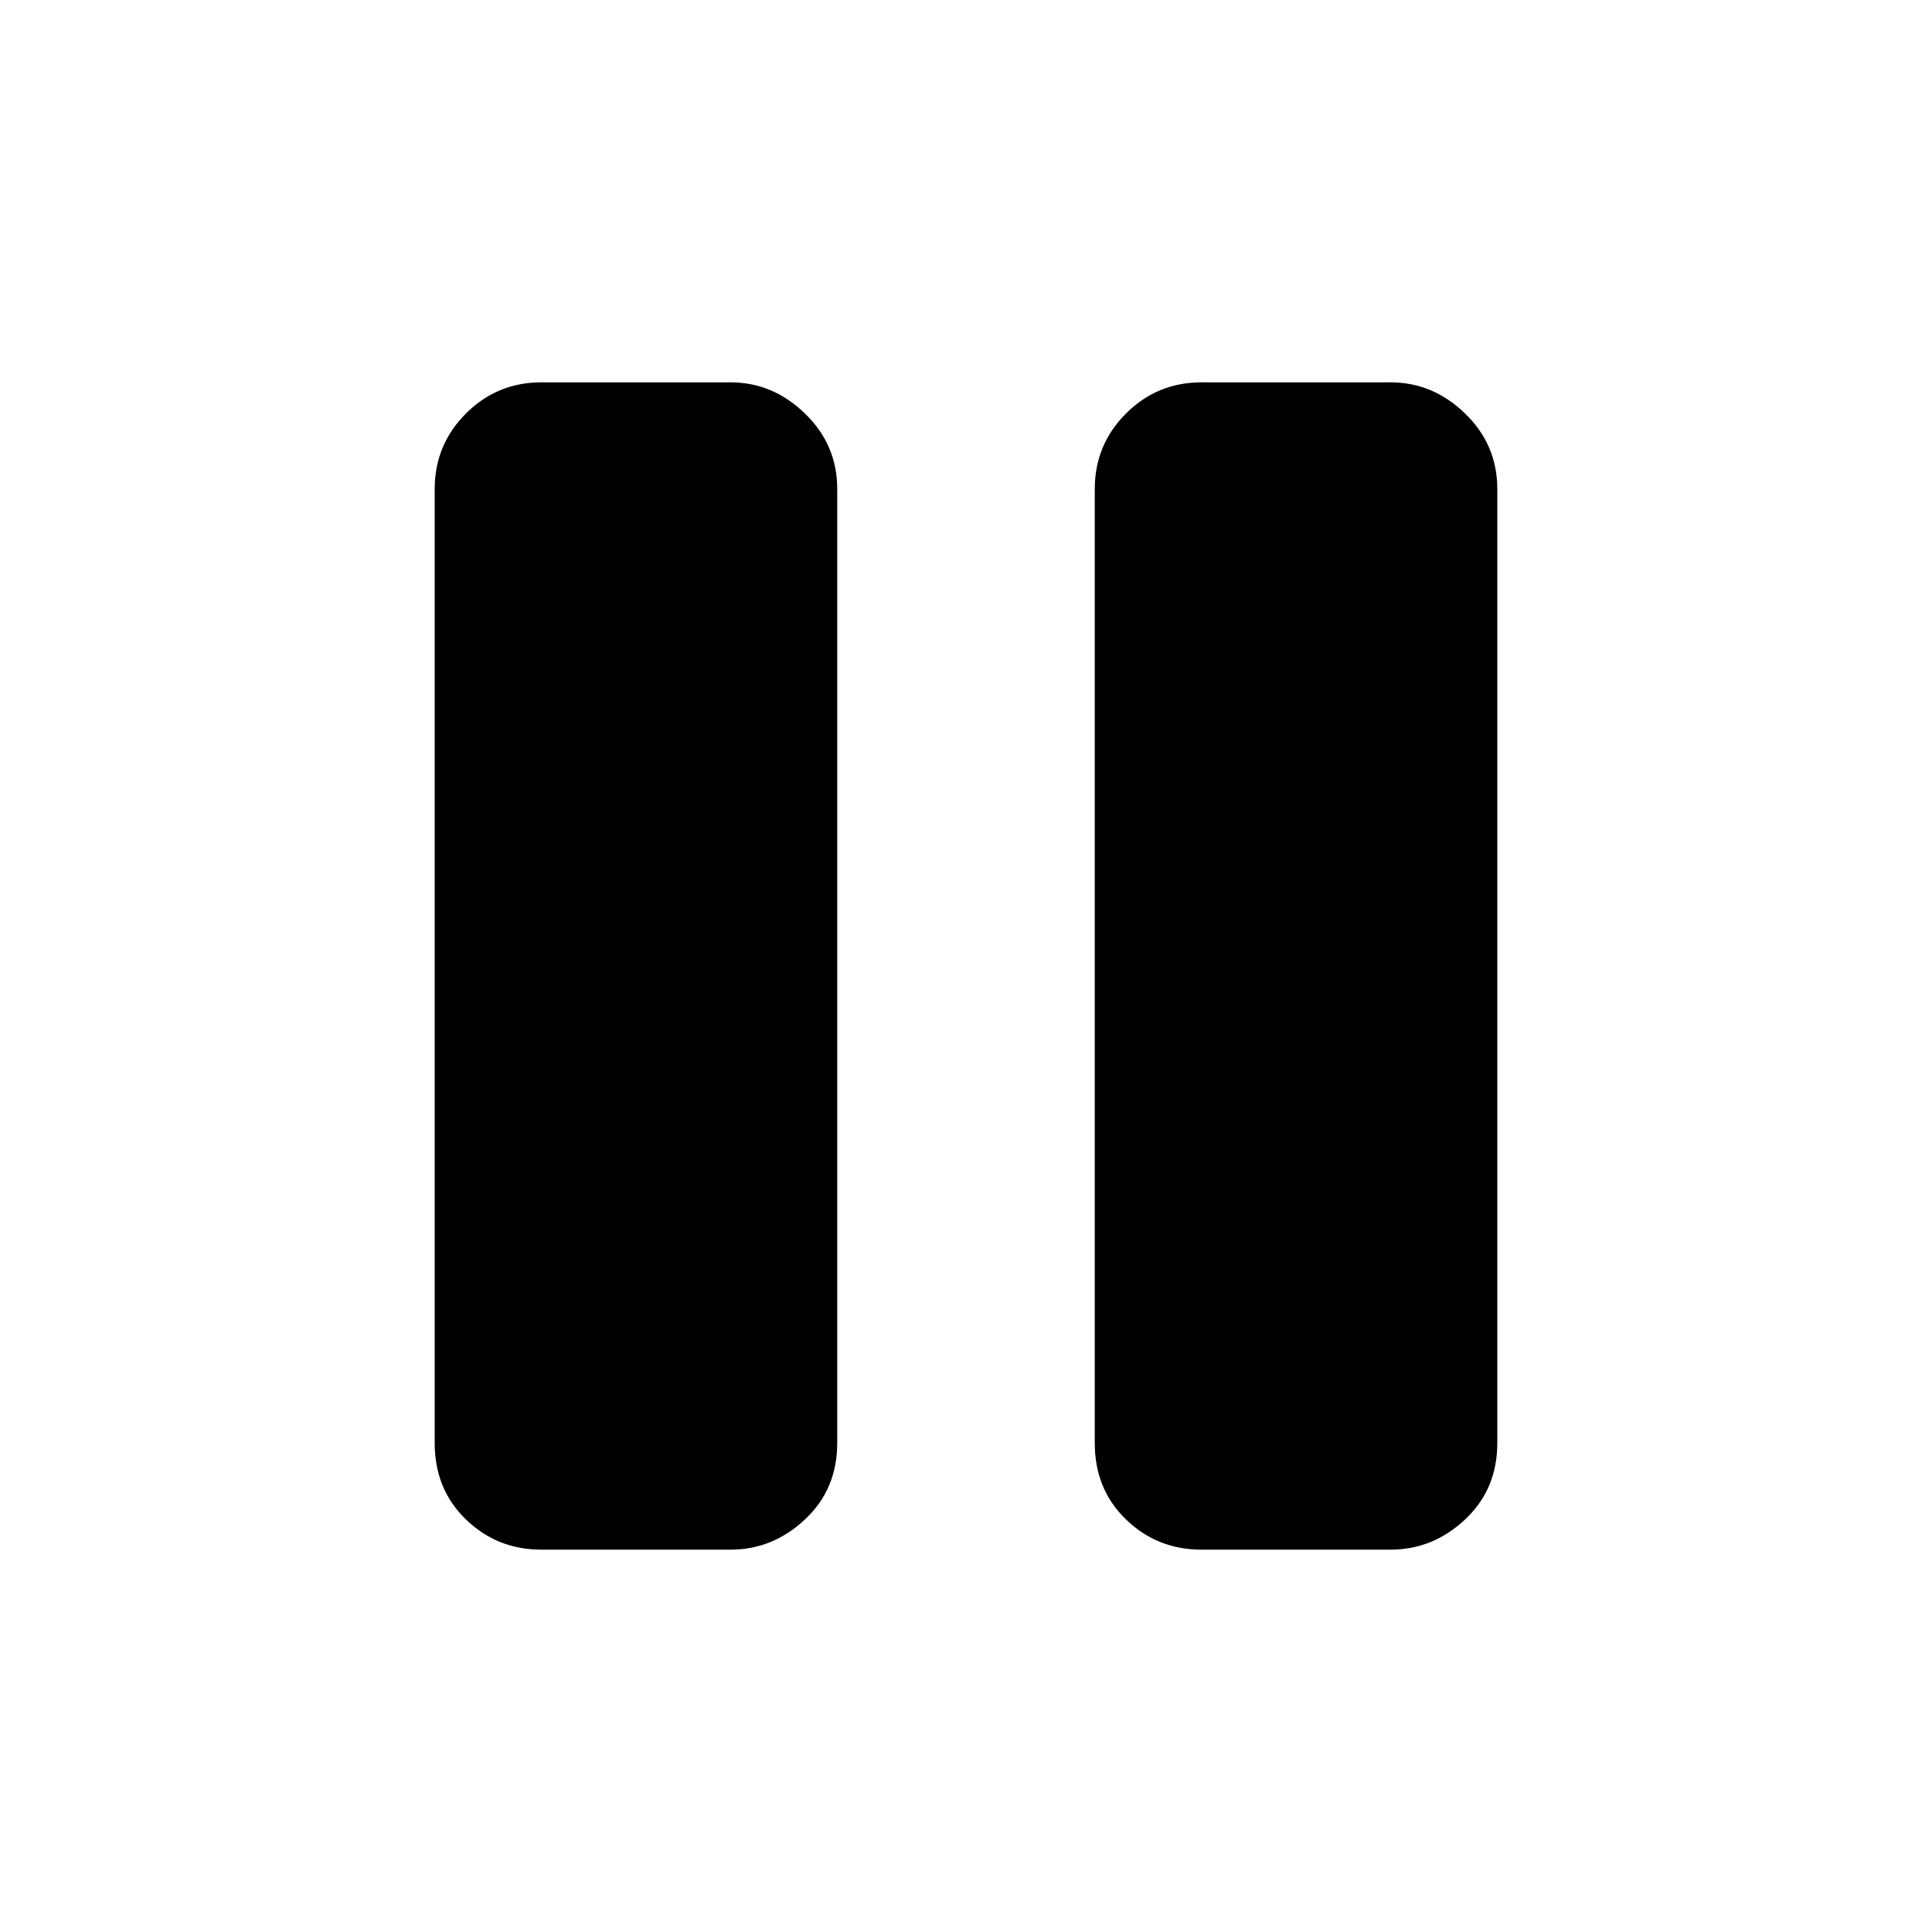 <svg xmlns="http://www.w3.org/2000/svg" height="20" width="20"><path d="M12.438 16.042q-.459 0-.782-.313-.323-.312-.323-.791V5.062q0-.458.323-.781t.782-.323h1.958q.437 0 .771.323.333.323.333.781v9.876q0 .479-.333.791-.334.313-.771.313Zm-6.834 0q-.458 0-.781-.313-.323-.312-.323-.791V5.062q0-.458.323-.781t.781-.323h1.958q.438 0 .771.323.334.323.334.781v9.876q0 .479-.334.791-.333.313-.771.313Z"/></svg>
